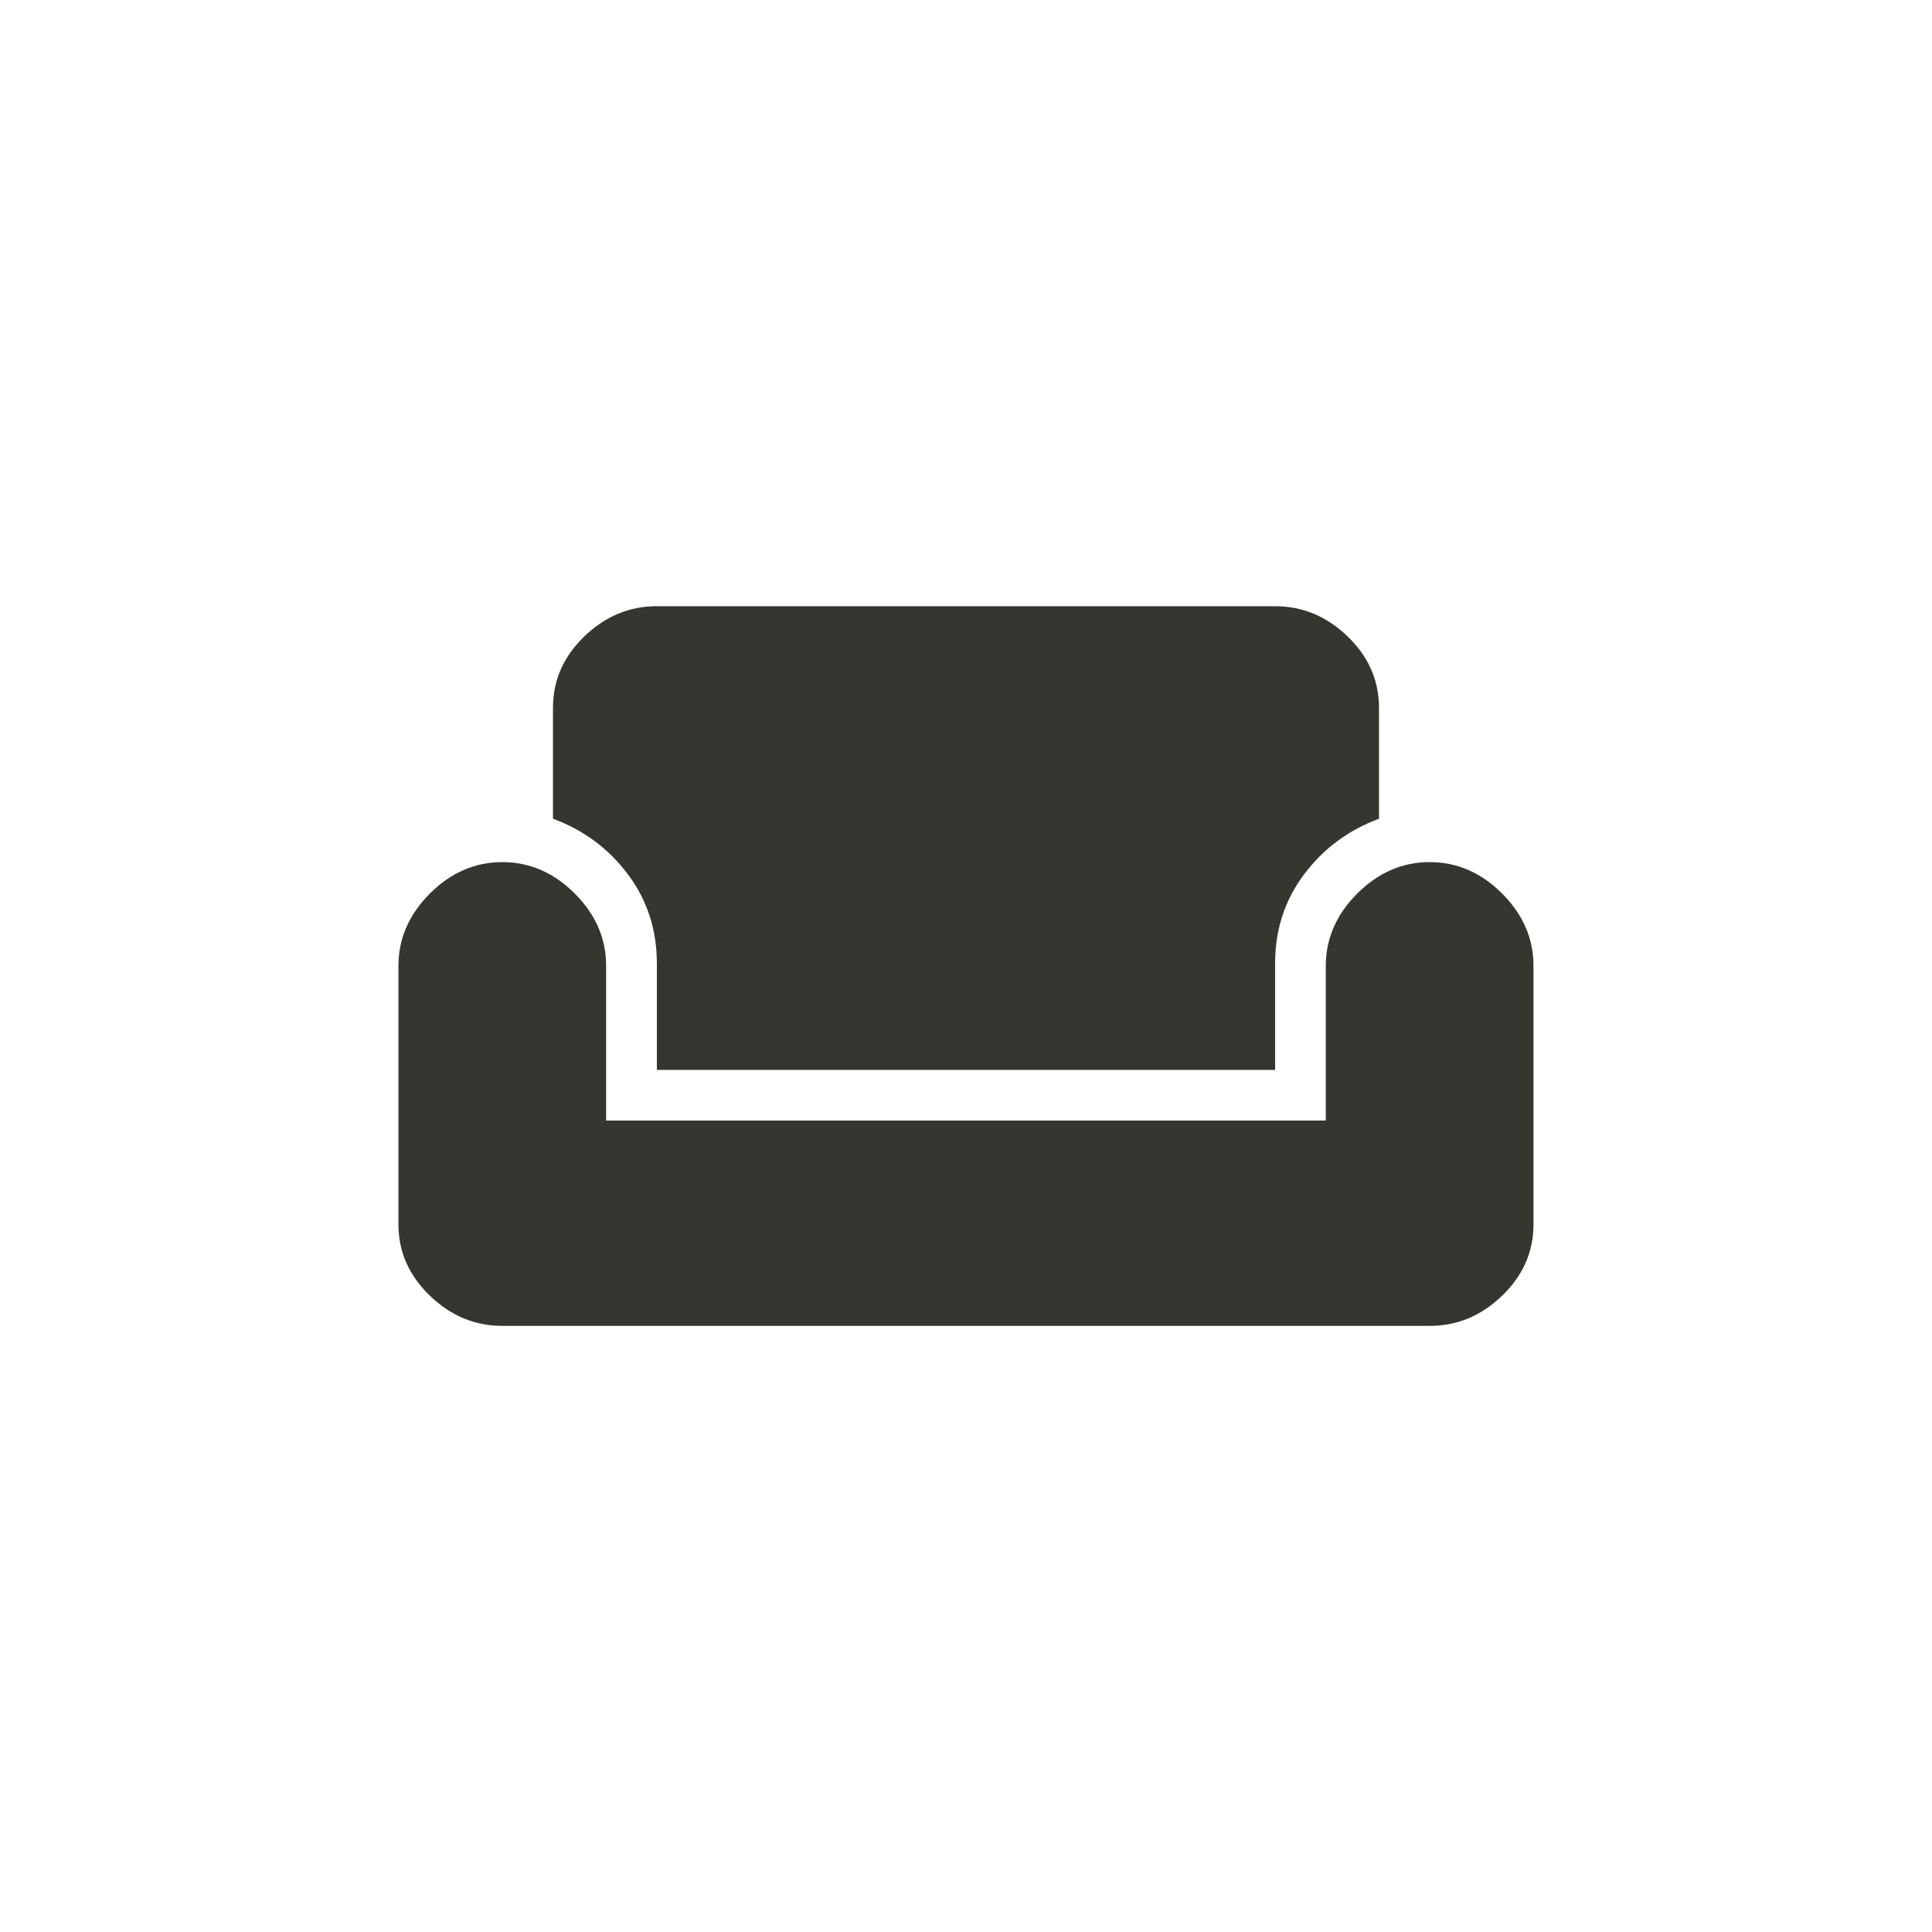 <!-- Generated by IcoMoon.io -->
<svg version="1.1" xmlns="http://www.w3.org/2000/svg" width="40" height="40" viewBox="0 0 40 40">
<title>mt-weekend</title>
<path fill="#37352f" d="M26.4 12.551q0.851 0 1.5 0.625t0.651 1.475v2.3q-0.949 0.351-1.551 1.151t-0.6 1.849v2.2h-12.8v-2.2q0-1.049-0.6-1.849t-1.551-1.151v-2.3q0-0.849 0.649-1.475t1.5-0.625h12.8zM29.6 17.849q0.849 0 1.5 0.651t0.649 1.5v5.351q0 0.849-0.649 1.475t-1.5 0.625h-19.2q-0.851 0-1.5-0.625t-0.651-1.475v-5.351q0-0.849 0.651-1.5t1.5-0.651 1.5 0.651 0.649 1.5v3.2h14.9v-3.2q0-0.849 0.651-1.5t1.5-0.651z"></path>
</svg>
